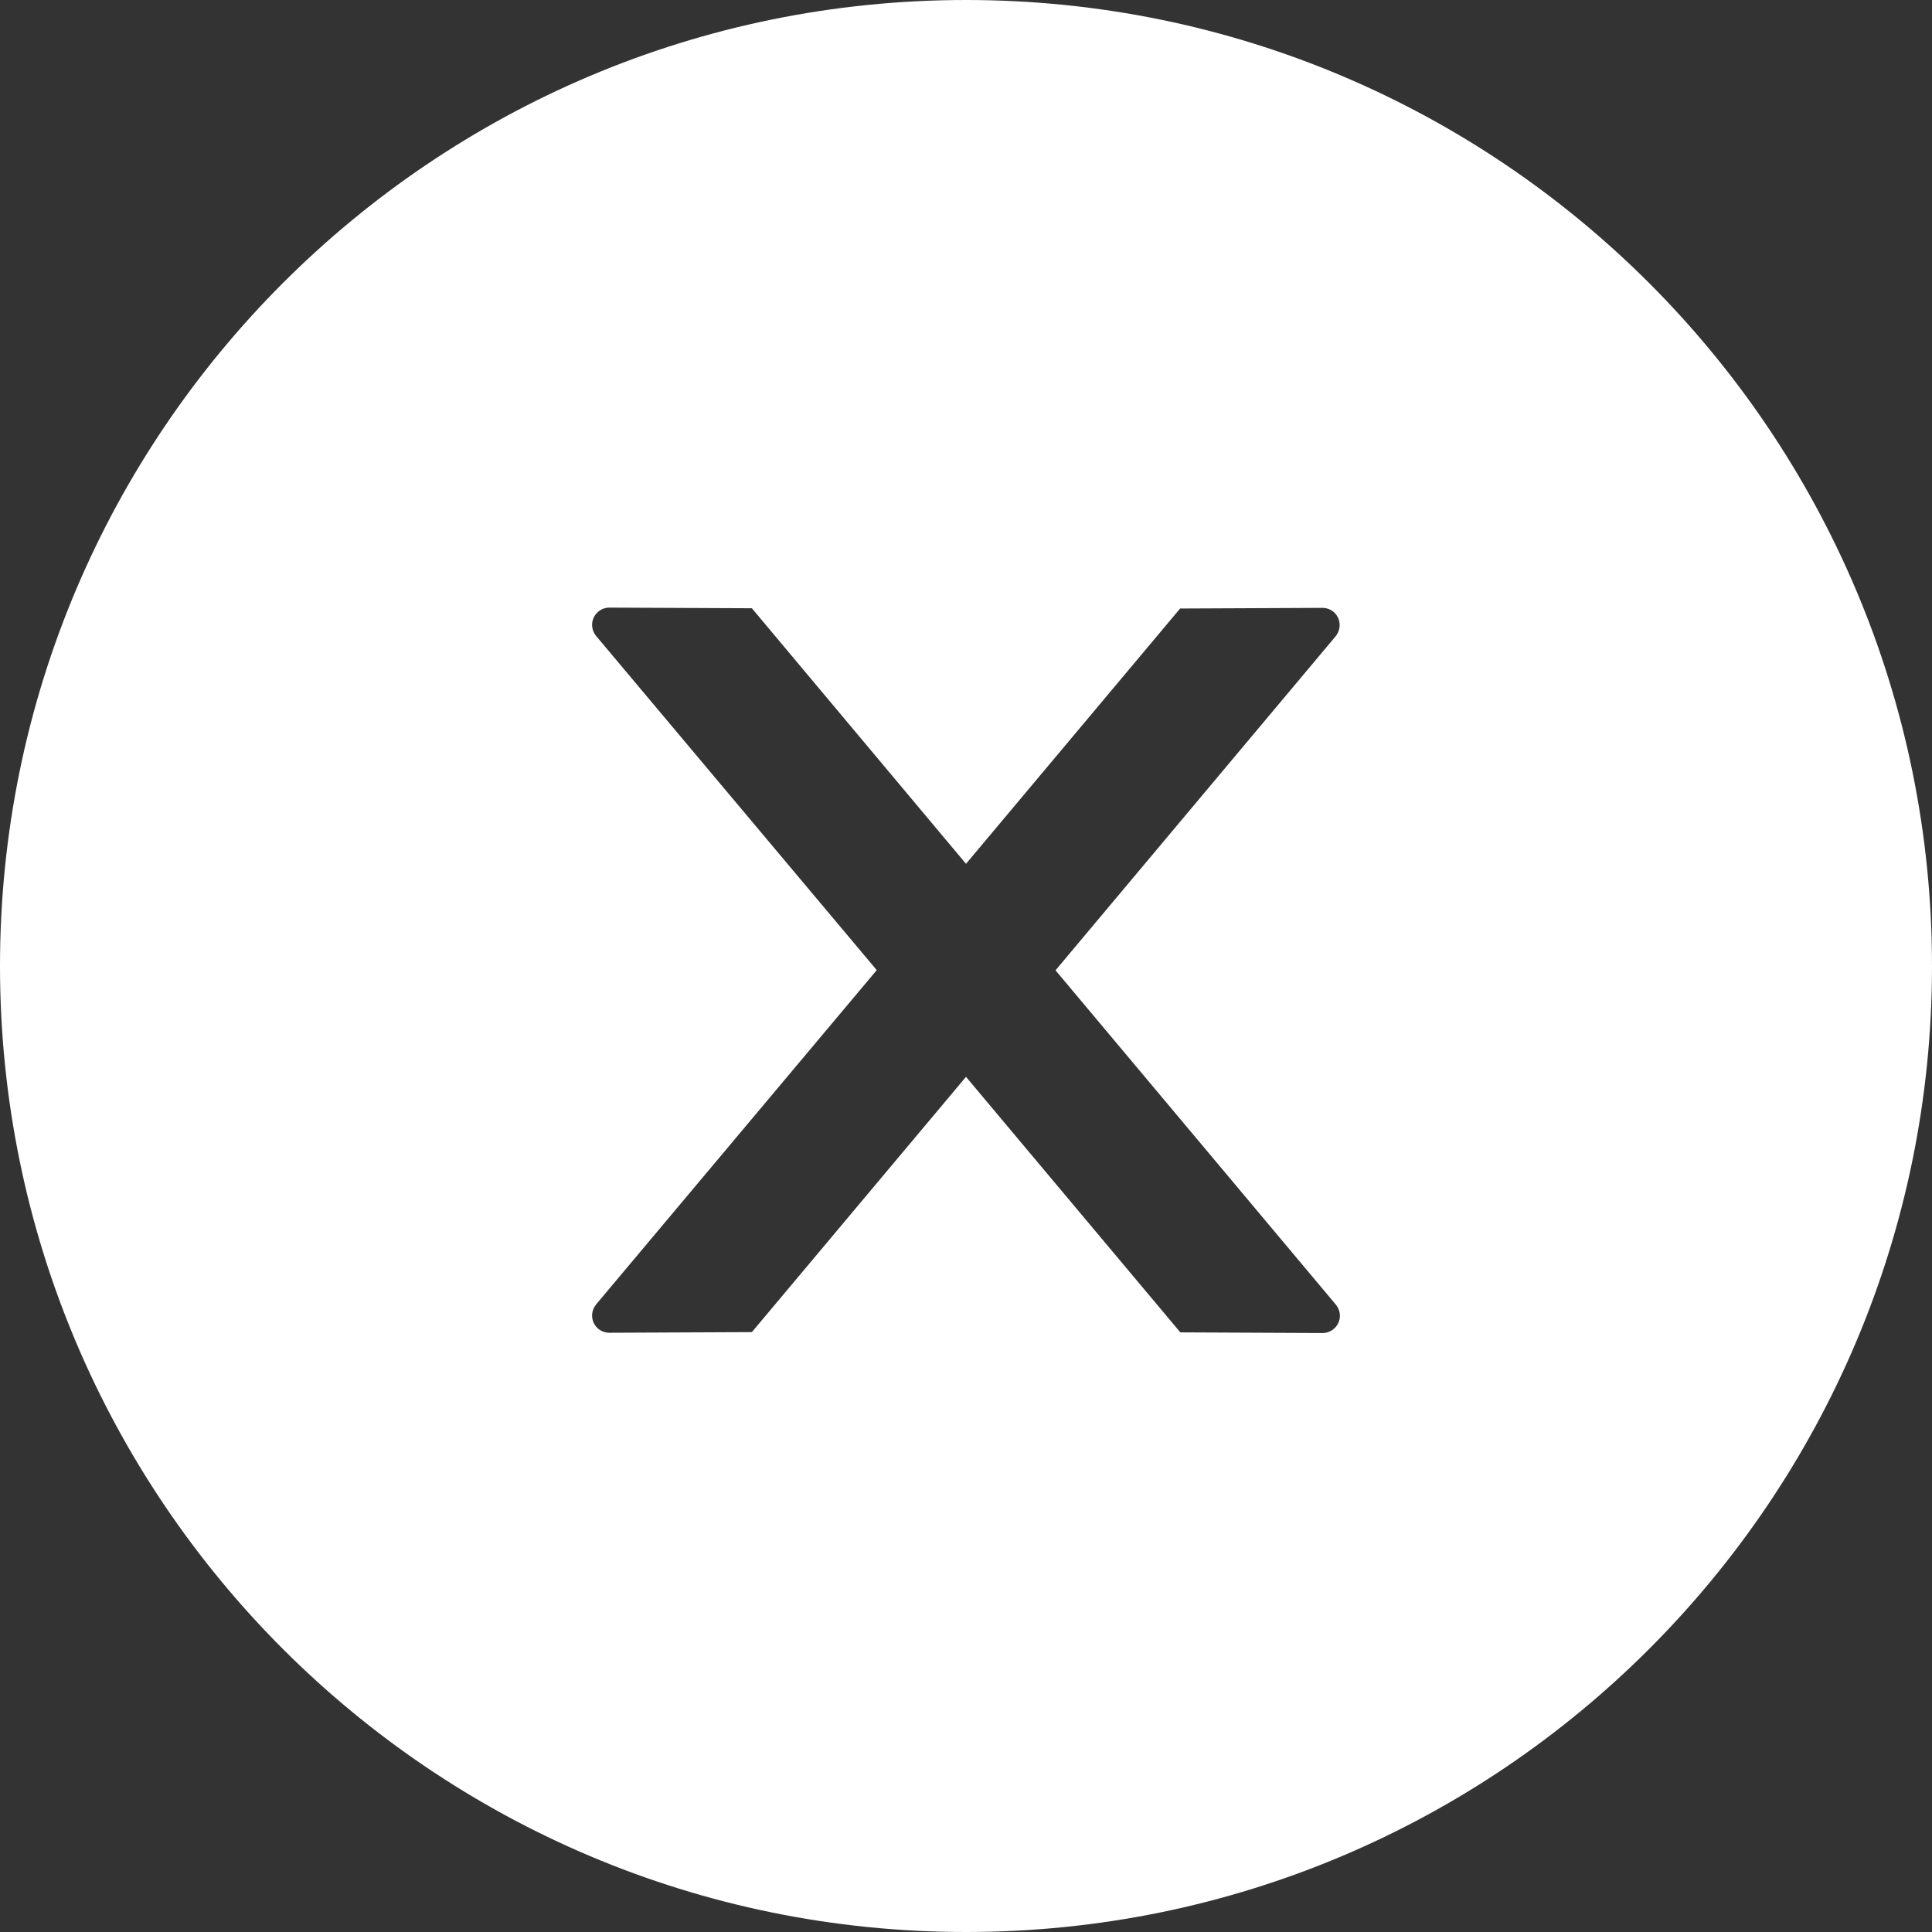 <svg width="30" height="30" viewBox="0 0 30 30" fill="none" xmlns="http://www.w3.org/2000/svg">
<rect x="0" y="0" width="30" height="30" fill="#333333" stroke="none"/>
<path d="M15 0C6.717 0 0 6.717 0 15C0 23.284 6.717 30 15 30C23.284 30 30 23.284 30 15C30 6.717 23.284 0 15 0ZM20.538 20.699L18.328 20.689L15 16.721L11.675 20.685L9.462 20.695C9.315 20.695 9.194 20.578 9.194 20.427C9.194 20.364 9.218 20.304 9.258 20.253L13.614 15.064L9.258 9.877C9.217 9.828 9.195 9.767 9.194 9.703C9.194 9.556 9.315 9.435 9.462 9.435L11.675 9.445L15 13.413L18.325 9.449L20.535 9.439C20.682 9.439 20.802 9.556 20.802 9.706C20.802 9.77 20.779 9.83 20.739 9.881L16.39 15.067L20.742 20.257C20.782 20.307 20.806 20.367 20.806 20.431C20.806 20.578 20.685 20.699 20.538 20.699Z" fill="white"/>
</svg>

